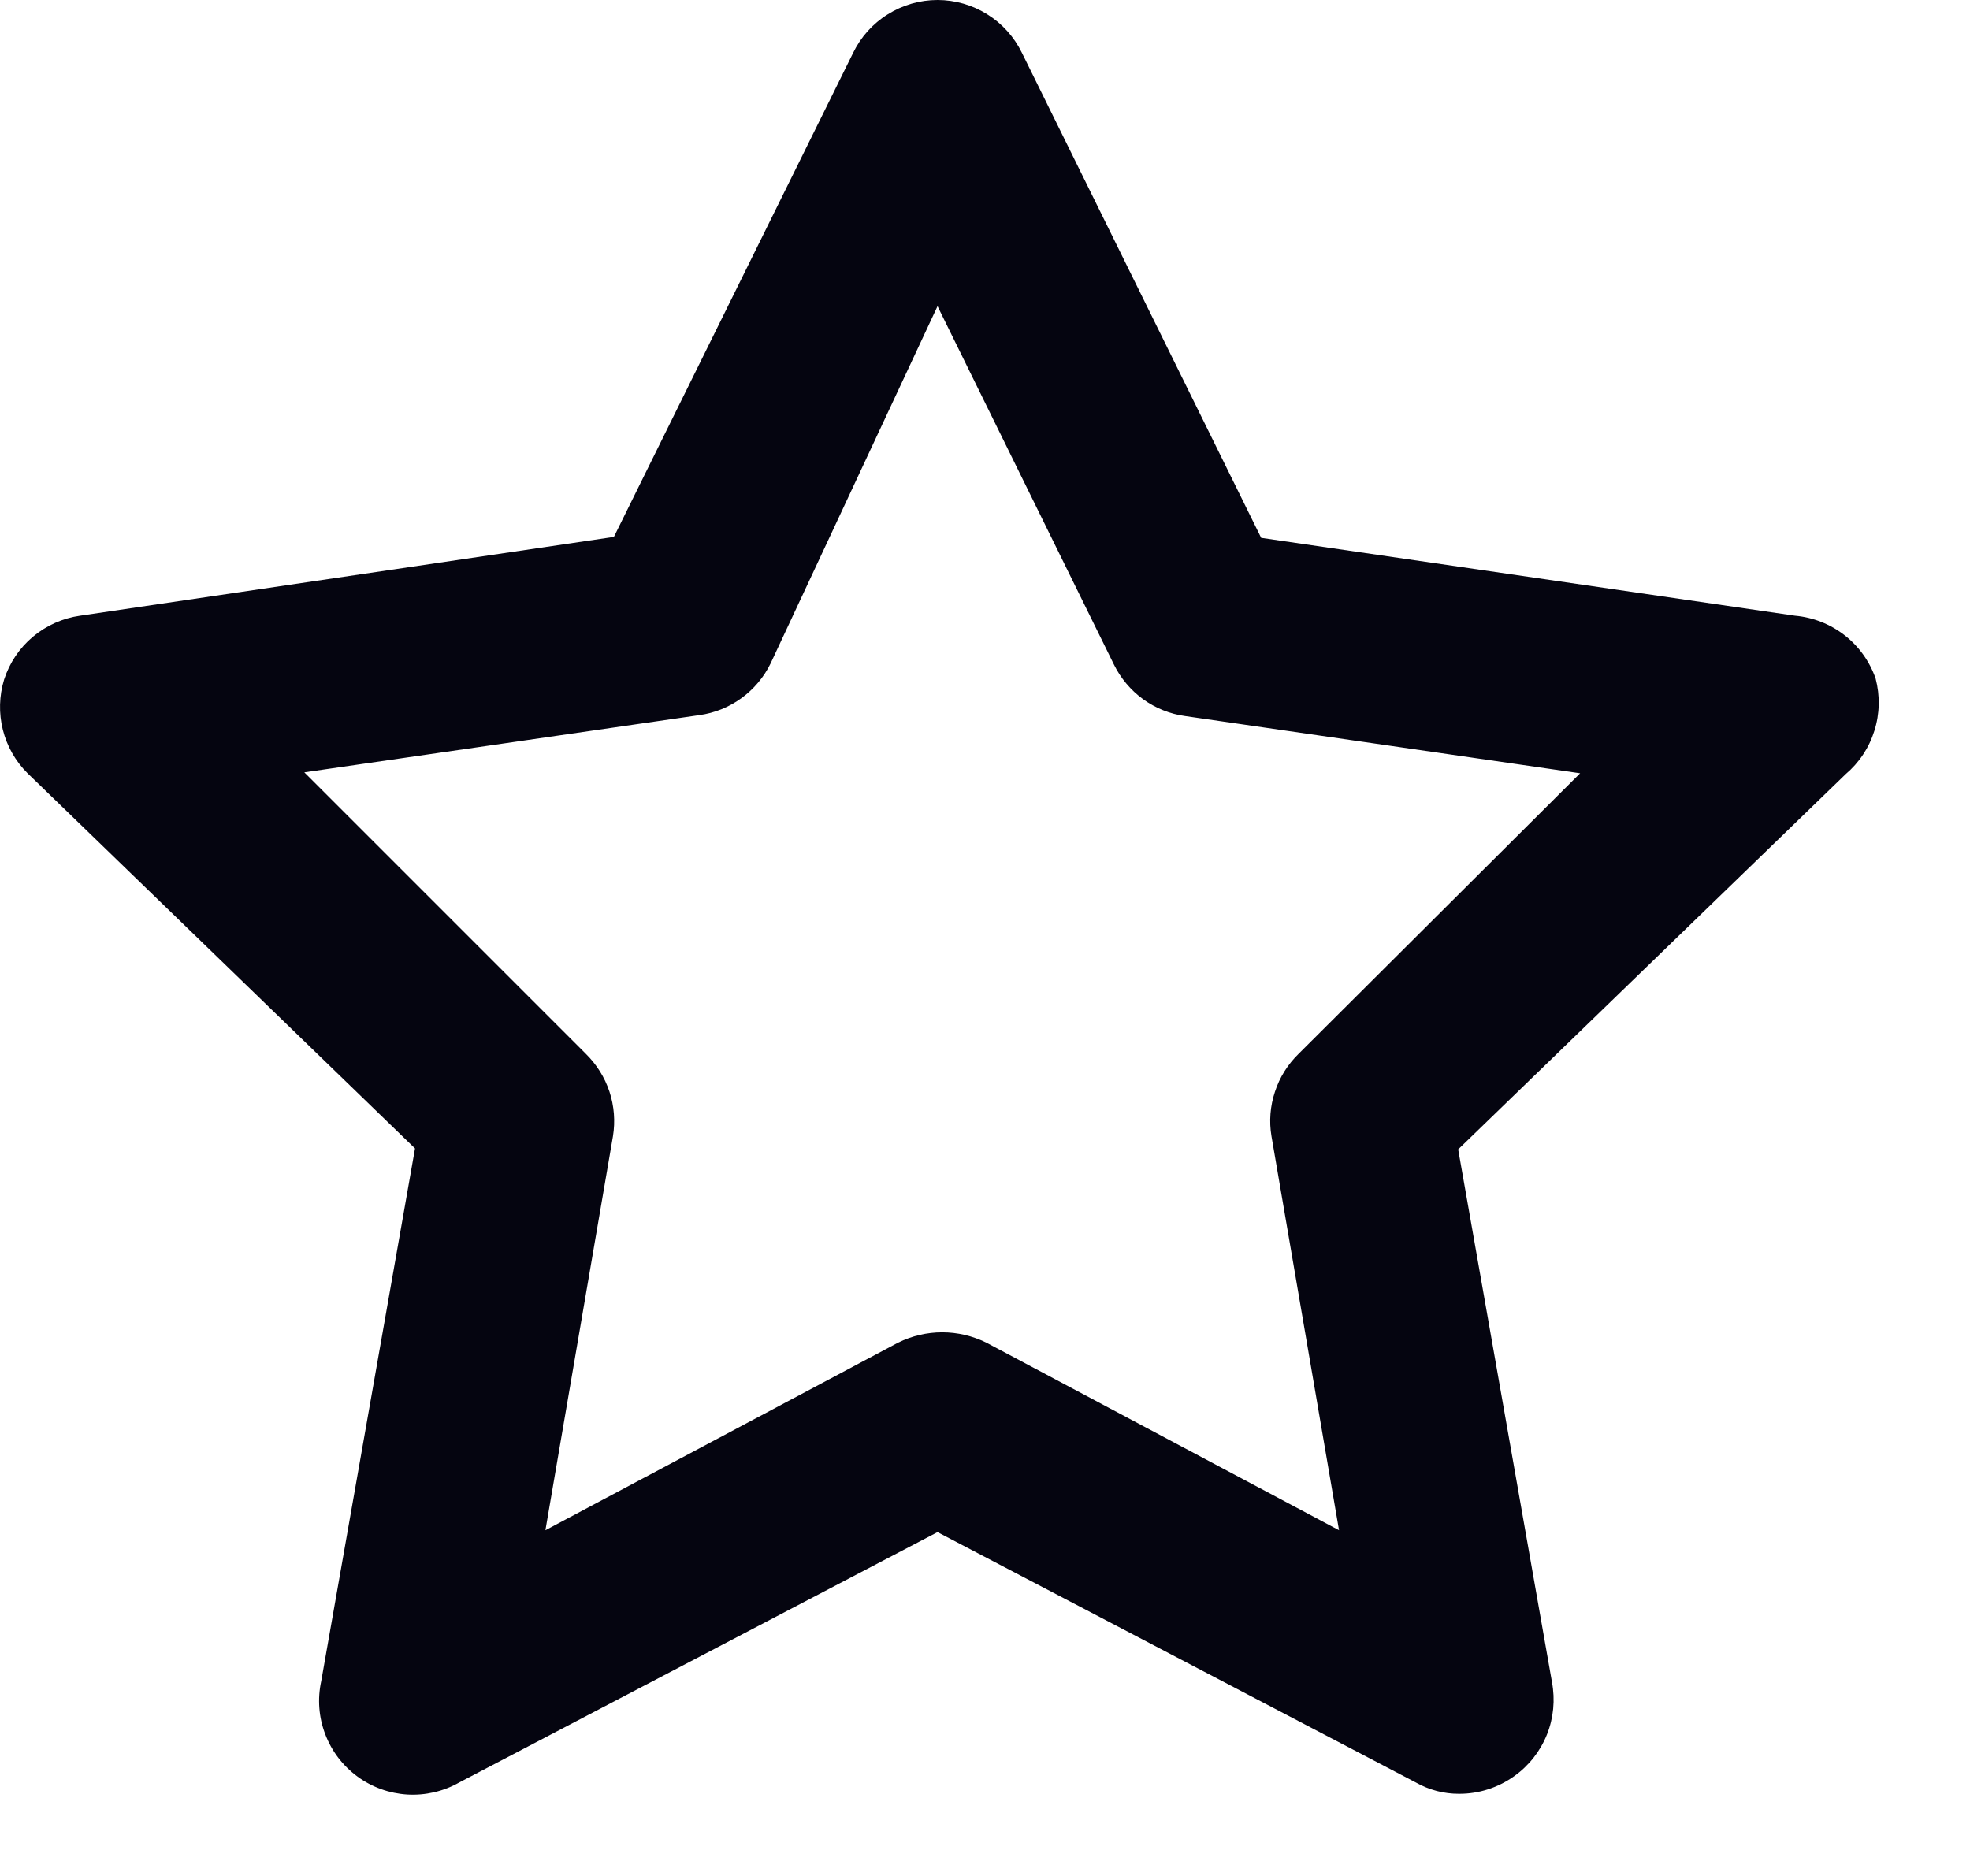 <svg width="21" height="20" viewBox="0 0 21 20" fill="none" xmlns="http://www.w3.org/2000/svg">
<path d="M19.994 7.234C19.93 7.051 19.816 6.891 19.663 6.772C19.51 6.653 19.326 6.581 19.134 6.564L13.444 5.734L10.894 0.564C10.812 0.395 10.684 0.252 10.525 0.153C10.366 0.053 10.181 0 9.994 0C9.806 0 9.622 0.053 9.463 0.153C9.303 0.252 9.176 0.395 9.094 0.564L6.544 5.724L0.854 6.564C0.669 6.59 0.495 6.668 0.351 6.788C0.208 6.908 0.102 7.066 0.044 7.244C-0.009 7.418 -0.014 7.603 0.03 7.779C0.074 7.955 0.165 8.116 0.294 8.244L4.424 12.244L3.424 17.924C3.383 18.113 3.398 18.309 3.467 18.489C3.535 18.669 3.654 18.825 3.809 18.939C3.965 19.054 4.15 19.12 4.342 19.132C4.534 19.143 4.726 19.099 4.894 19.004L9.994 16.334L15.094 19.004C15.234 19.083 15.393 19.125 15.554 19.124C15.765 19.125 15.972 19.058 16.144 18.934C16.299 18.823 16.419 18.67 16.49 18.493C16.561 18.315 16.579 18.122 16.544 17.934L15.544 12.254L19.674 8.254C19.818 8.132 19.925 7.971 19.981 7.79C20.038 7.61 20.042 7.417 19.994 7.234ZM13.844 11.234C13.728 11.347 13.641 11.485 13.591 11.639C13.54 11.792 13.527 11.955 13.554 12.114L14.274 16.314L10.514 14.314C10.367 14.242 10.207 14.204 10.044 14.204C9.881 14.204 9.72 14.242 9.574 14.314L5.814 16.314L6.534 12.114C6.56 11.955 6.547 11.792 6.497 11.639C6.446 11.485 6.359 11.347 6.244 11.234L3.244 8.234L7.454 7.624C7.616 7.602 7.77 7.54 7.902 7.444C8.035 7.348 8.142 7.221 8.214 7.074L9.994 3.264L11.874 7.084C11.946 7.231 12.053 7.358 12.185 7.454C12.318 7.55 12.472 7.612 12.634 7.634L16.844 8.244L13.844 11.234Z" fill="#050510"/>
</svg>
